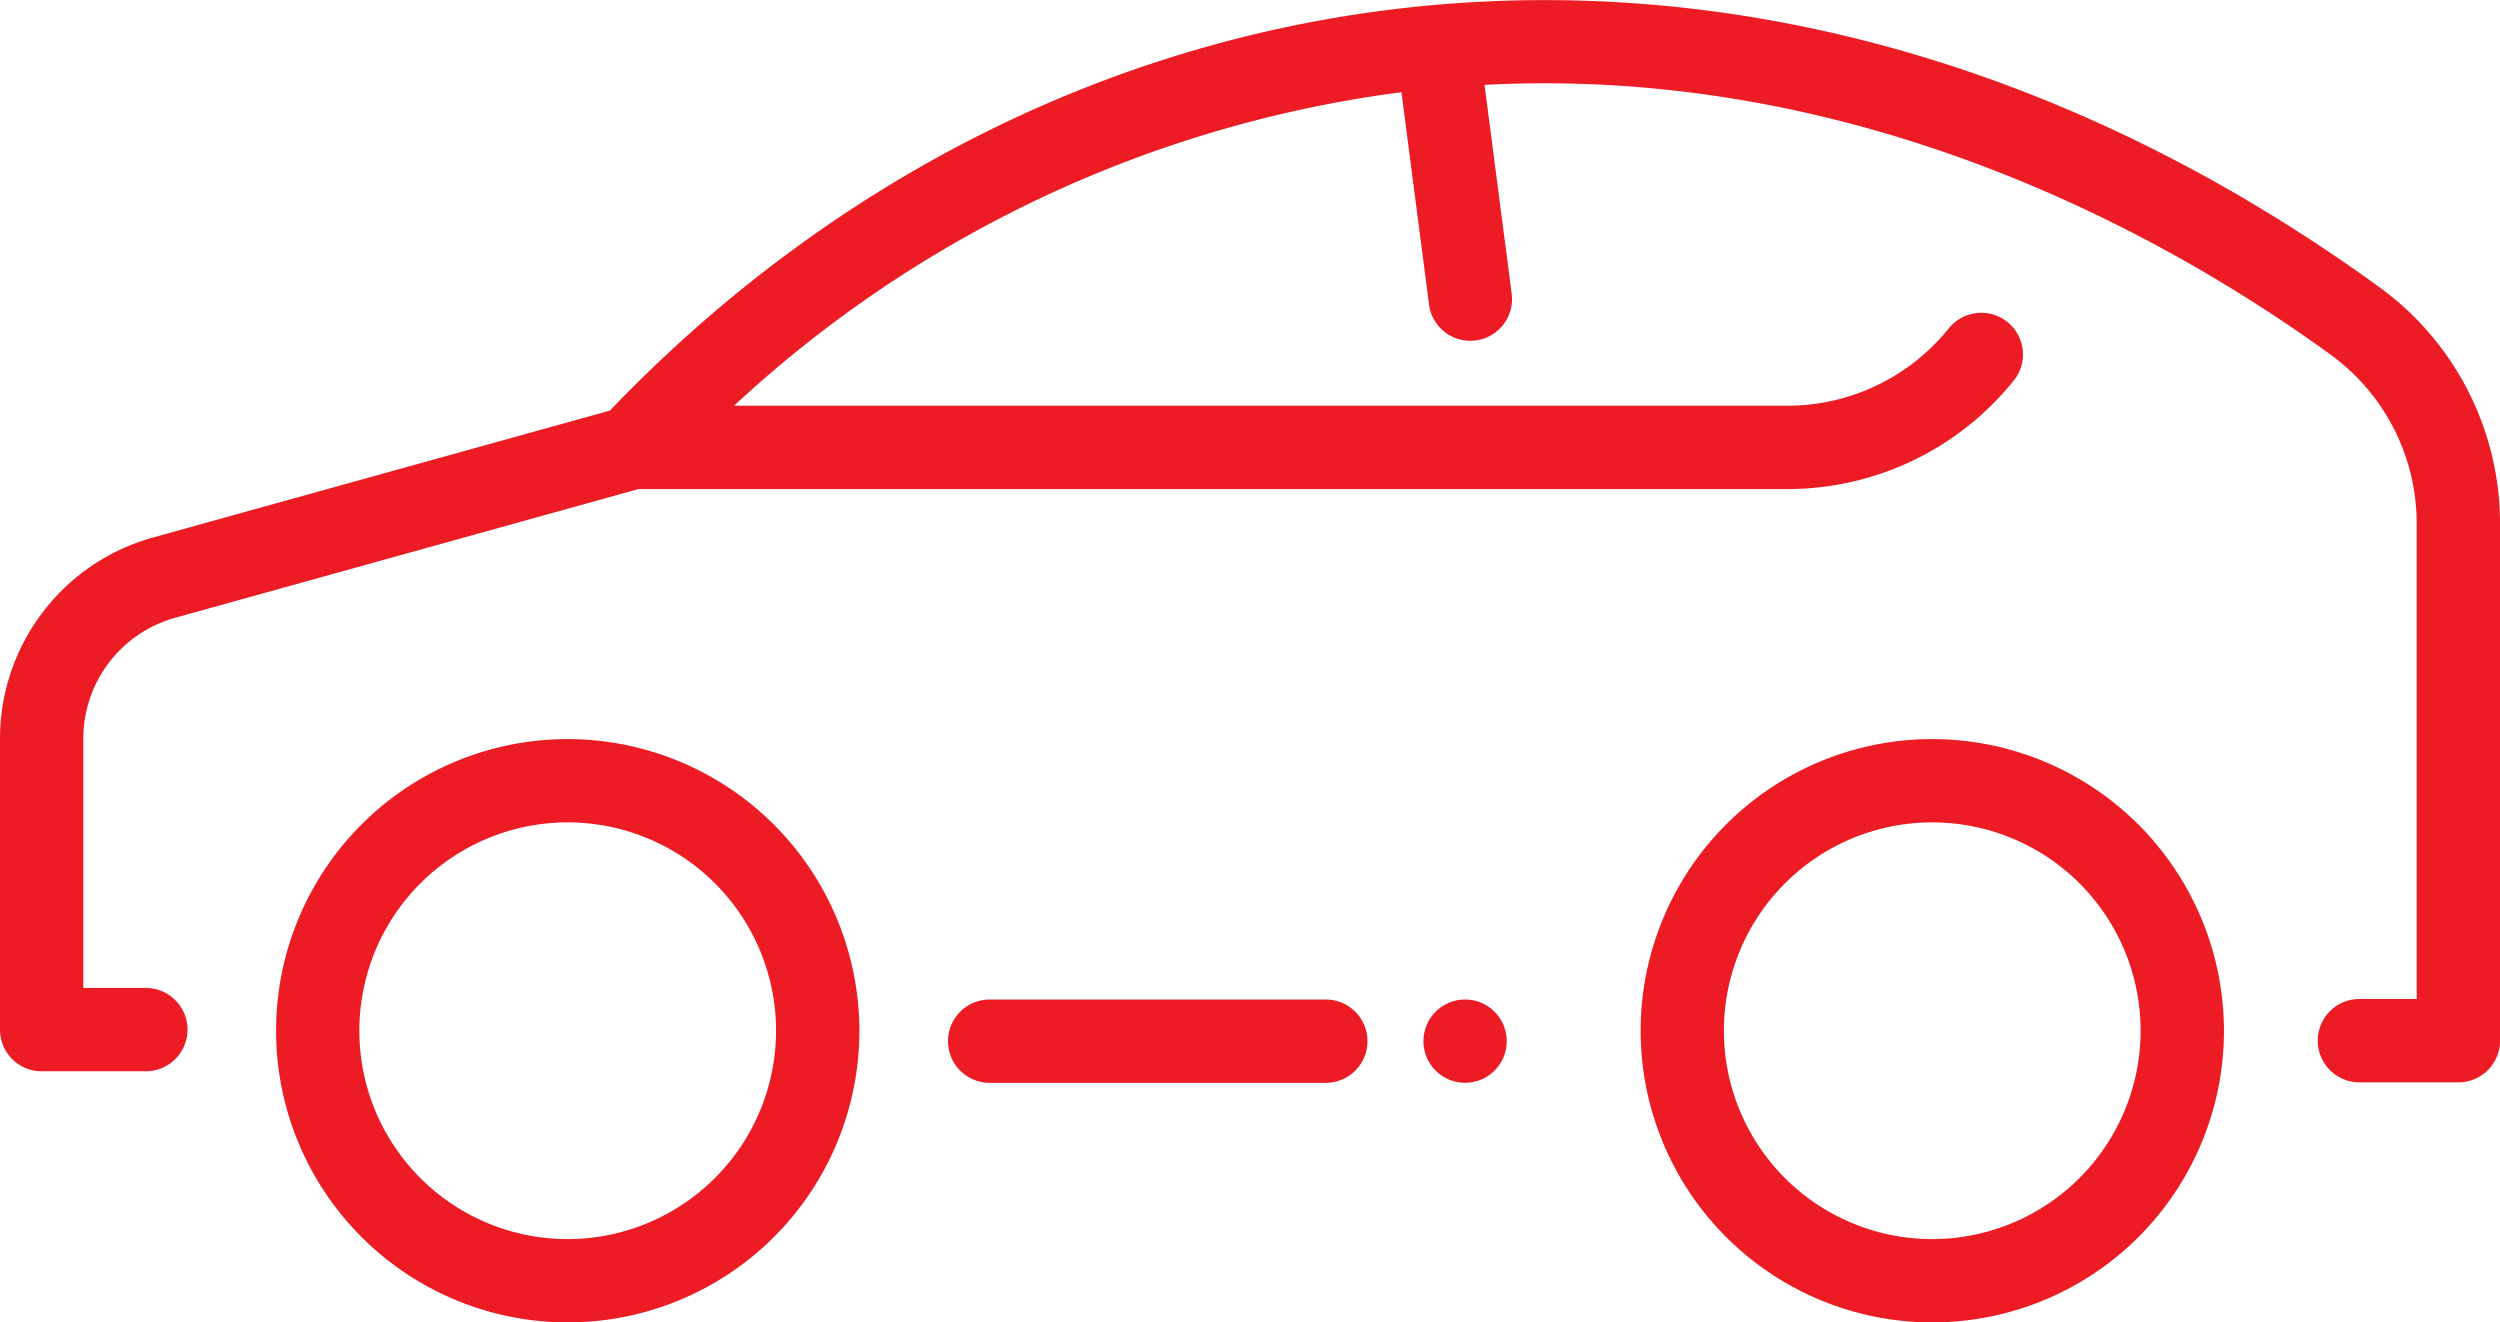 <svg xmlns="http://www.w3.org/2000/svg" width="58.099" height="30.732" viewBox="0 0 58.099 30.732">
  <g id="Grupo_2317" data-name="Grupo 2317" transform="translate(0 -182.906)">
    <path id="Trazado_955" data-name="Trazado 955" d="M58.1,195.069v12.022a.968.968,0,0,1-.968.968h-2.3a.968.968,0,1,1,0-1.937h1.331V195.069a4.852,4.852,0,0,0-1.994-3.916c-3.707-2.691-10.828-6.736-19.669-6.275l.631,4.855a.968.968,0,0,1-1.921.249l-.641-4.933a28.1,28.1,0,0,0-15.51,7.286H41.524a4.82,4.82,0,0,0,3.767-1.8.968.968,0,1,1,1.507,1.216,6.748,6.748,0,0,1-5.274,2.521H14.837L4.064,197.265a2.914,2.914,0,0,0-2.128,2.8v5.8H3.389a.968.968,0,0,1,0,1.937H.968A.968.968,0,0,1,0,206.837v-6.773A4.856,4.856,0,0,1,3.546,195.4l10.628-2.952c10.548-11.016,26.923-13.176,41.133-2.86a6.794,6.794,0,0,1,2.793,5.483ZM19.972,206.86a6.778,6.778,0,1,1-6.778-6.778A6.786,6.786,0,0,1,19.972,206.86Zm-1.937,0a4.842,4.842,0,1,0-4.842,4.842A4.847,4.847,0,0,0,18.035,206.86Zm33.649,0a6.778,6.778,0,1,1-6.778-6.778A6.786,6.786,0,0,1,51.684,206.86Zm-1.937,0a4.842,4.842,0,1,0-4.842,4.842A4.847,4.847,0,0,0,49.747,206.86Zm-18.938-.726H23a.968.968,0,1,0,0,1.937h7.811a.968.968,0,1,0,0-1.937Z" fill="#ed1c24"/>
    <circle id="Elipse_90" data-name="Elipse 90" cx="0.968" cy="0.968" r="0.968" transform="translate(33.08 206.134)" fill="#ed1c24"/>
  </g>
</svg>
